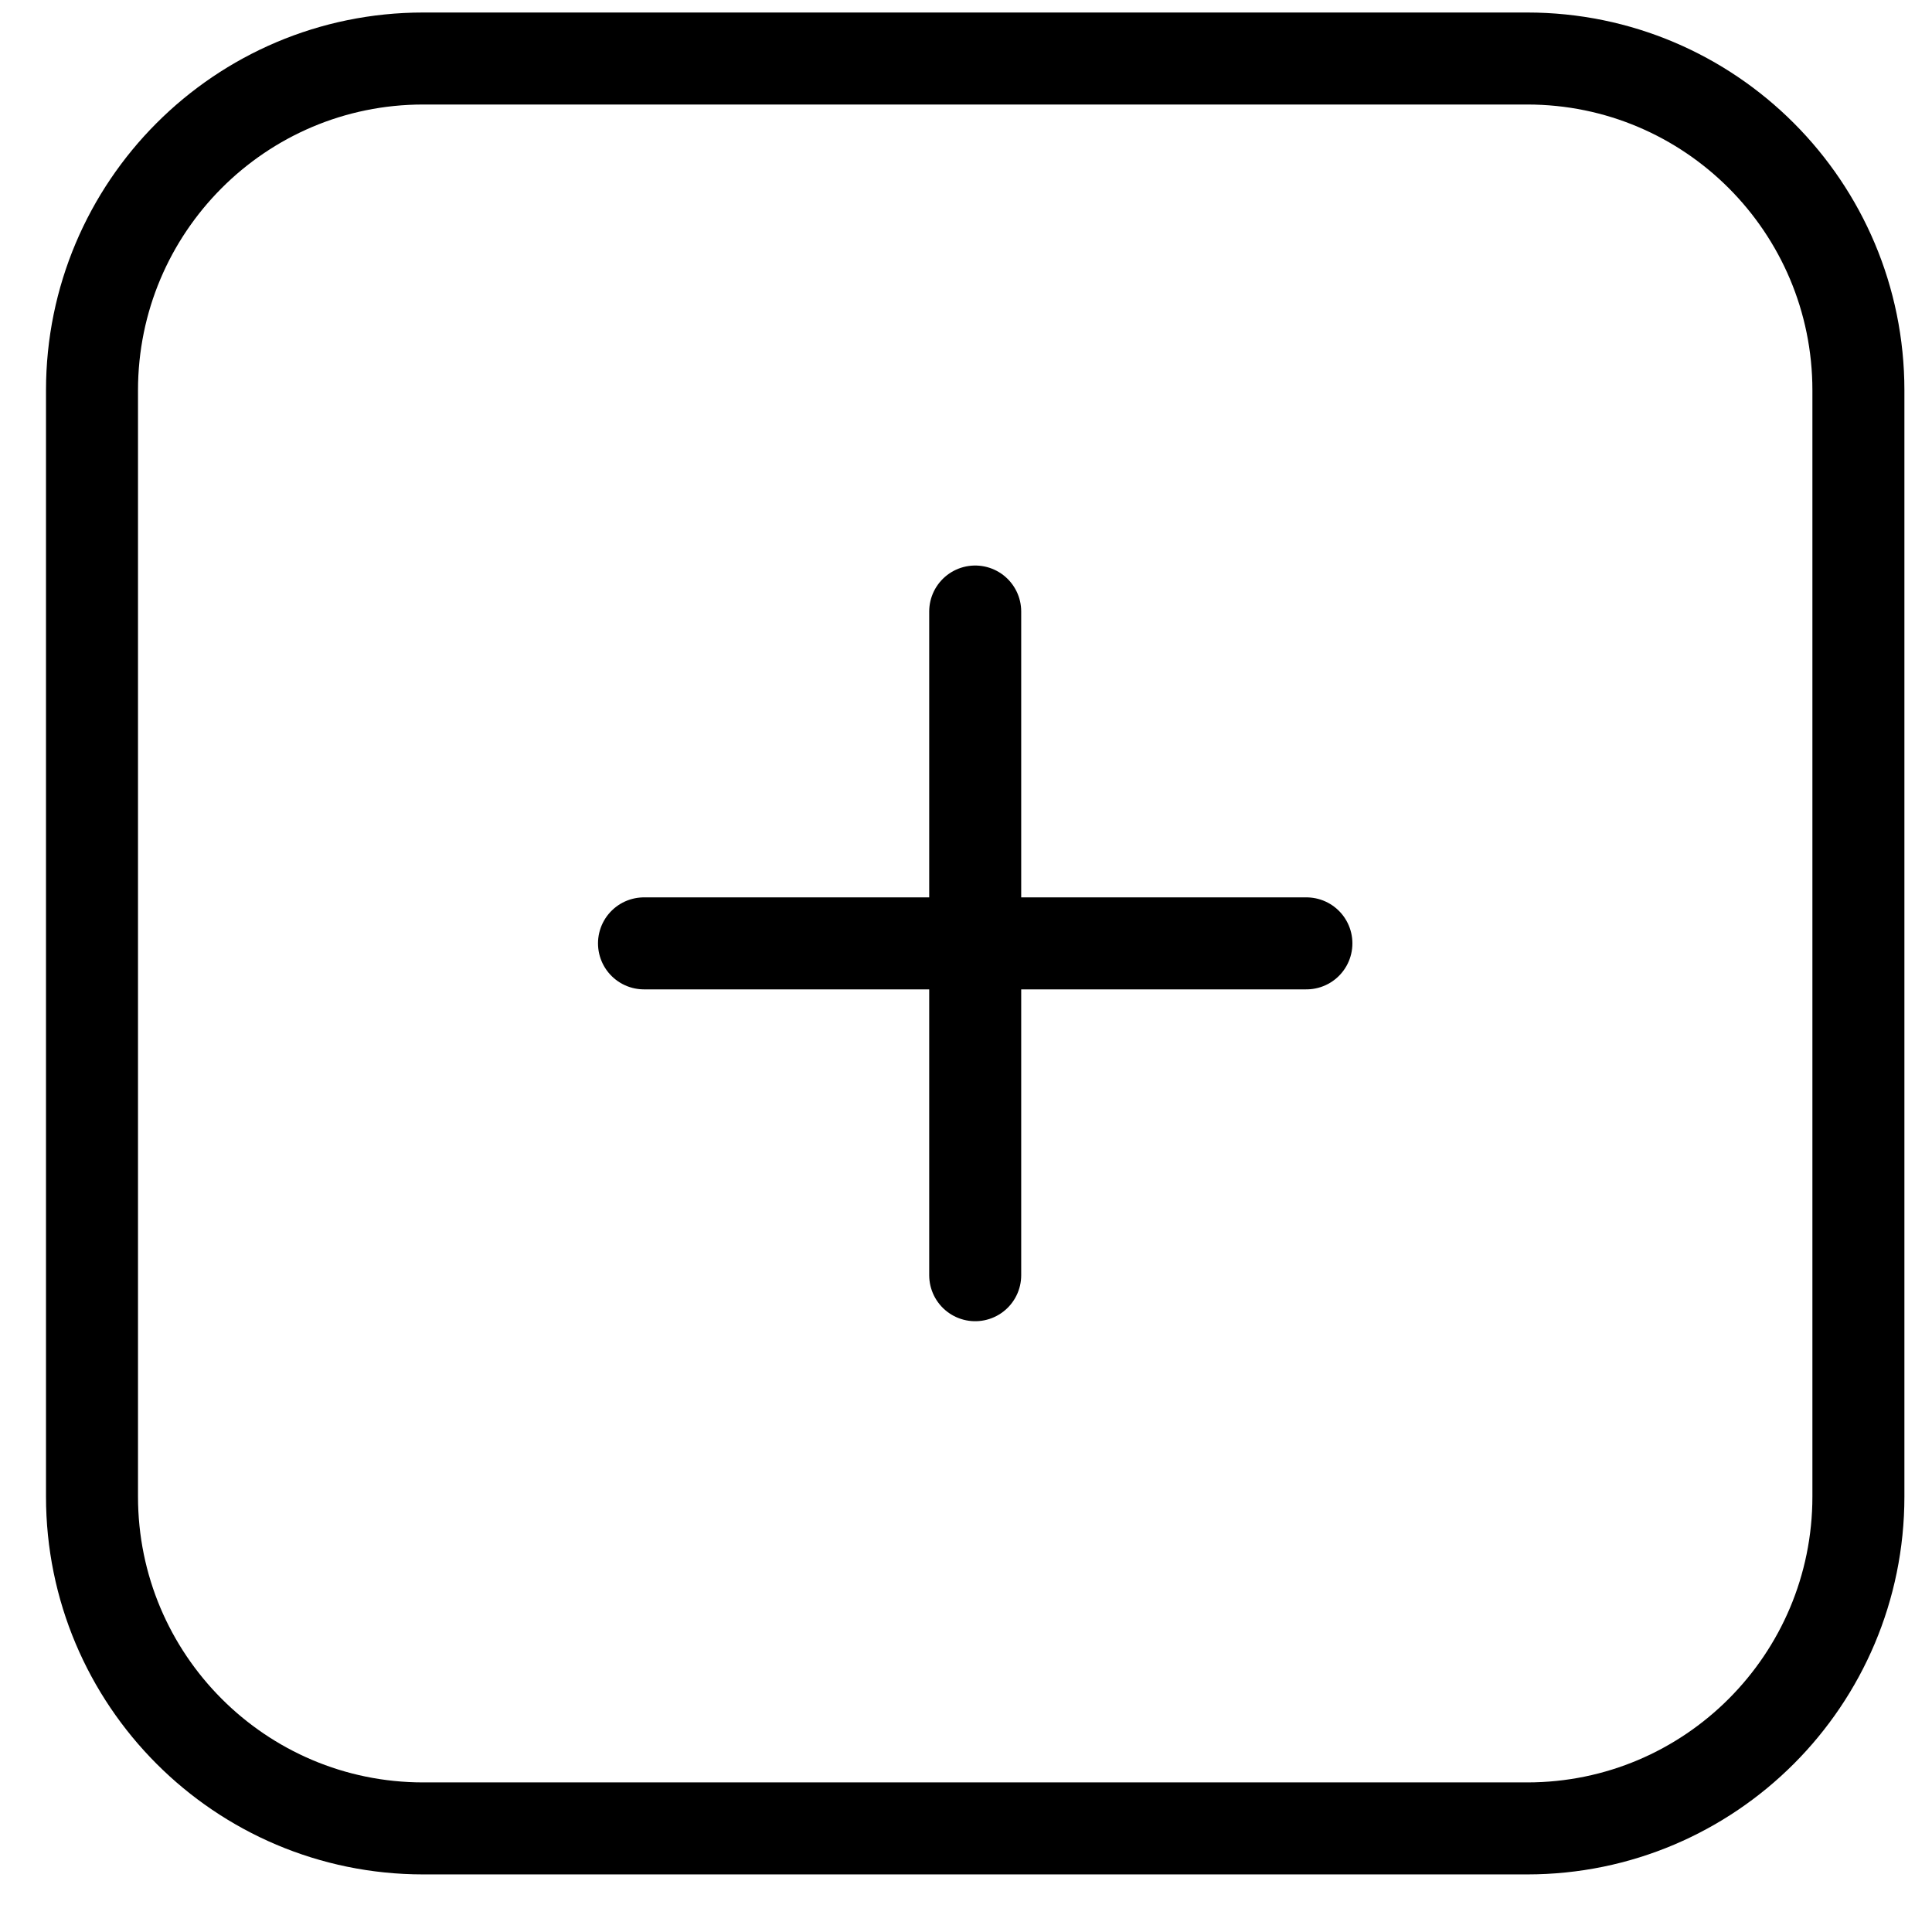 <svg width="21" height="21" viewBox="0 0 21 21" fill="none" xmlns="http://www.w3.org/2000/svg">
<path d="M14.2 10.254H10.6M10.6 10.254H7M10.6 10.254V13.861M10.6 10.254L10.6 6.647M20.2 4.243L20.2 16.267C20.2 18.259 18.588 19.874 16.6 19.874H4.6C2.612 19.874 1 18.259 1 16.267V4.243C1 2.251 2.612 0.636 4.6 0.636H16.6C18.588 0.636 20.2 2.251 20.2 4.243Z" stroke="black" stroke-linecap="round"/>
</svg>
